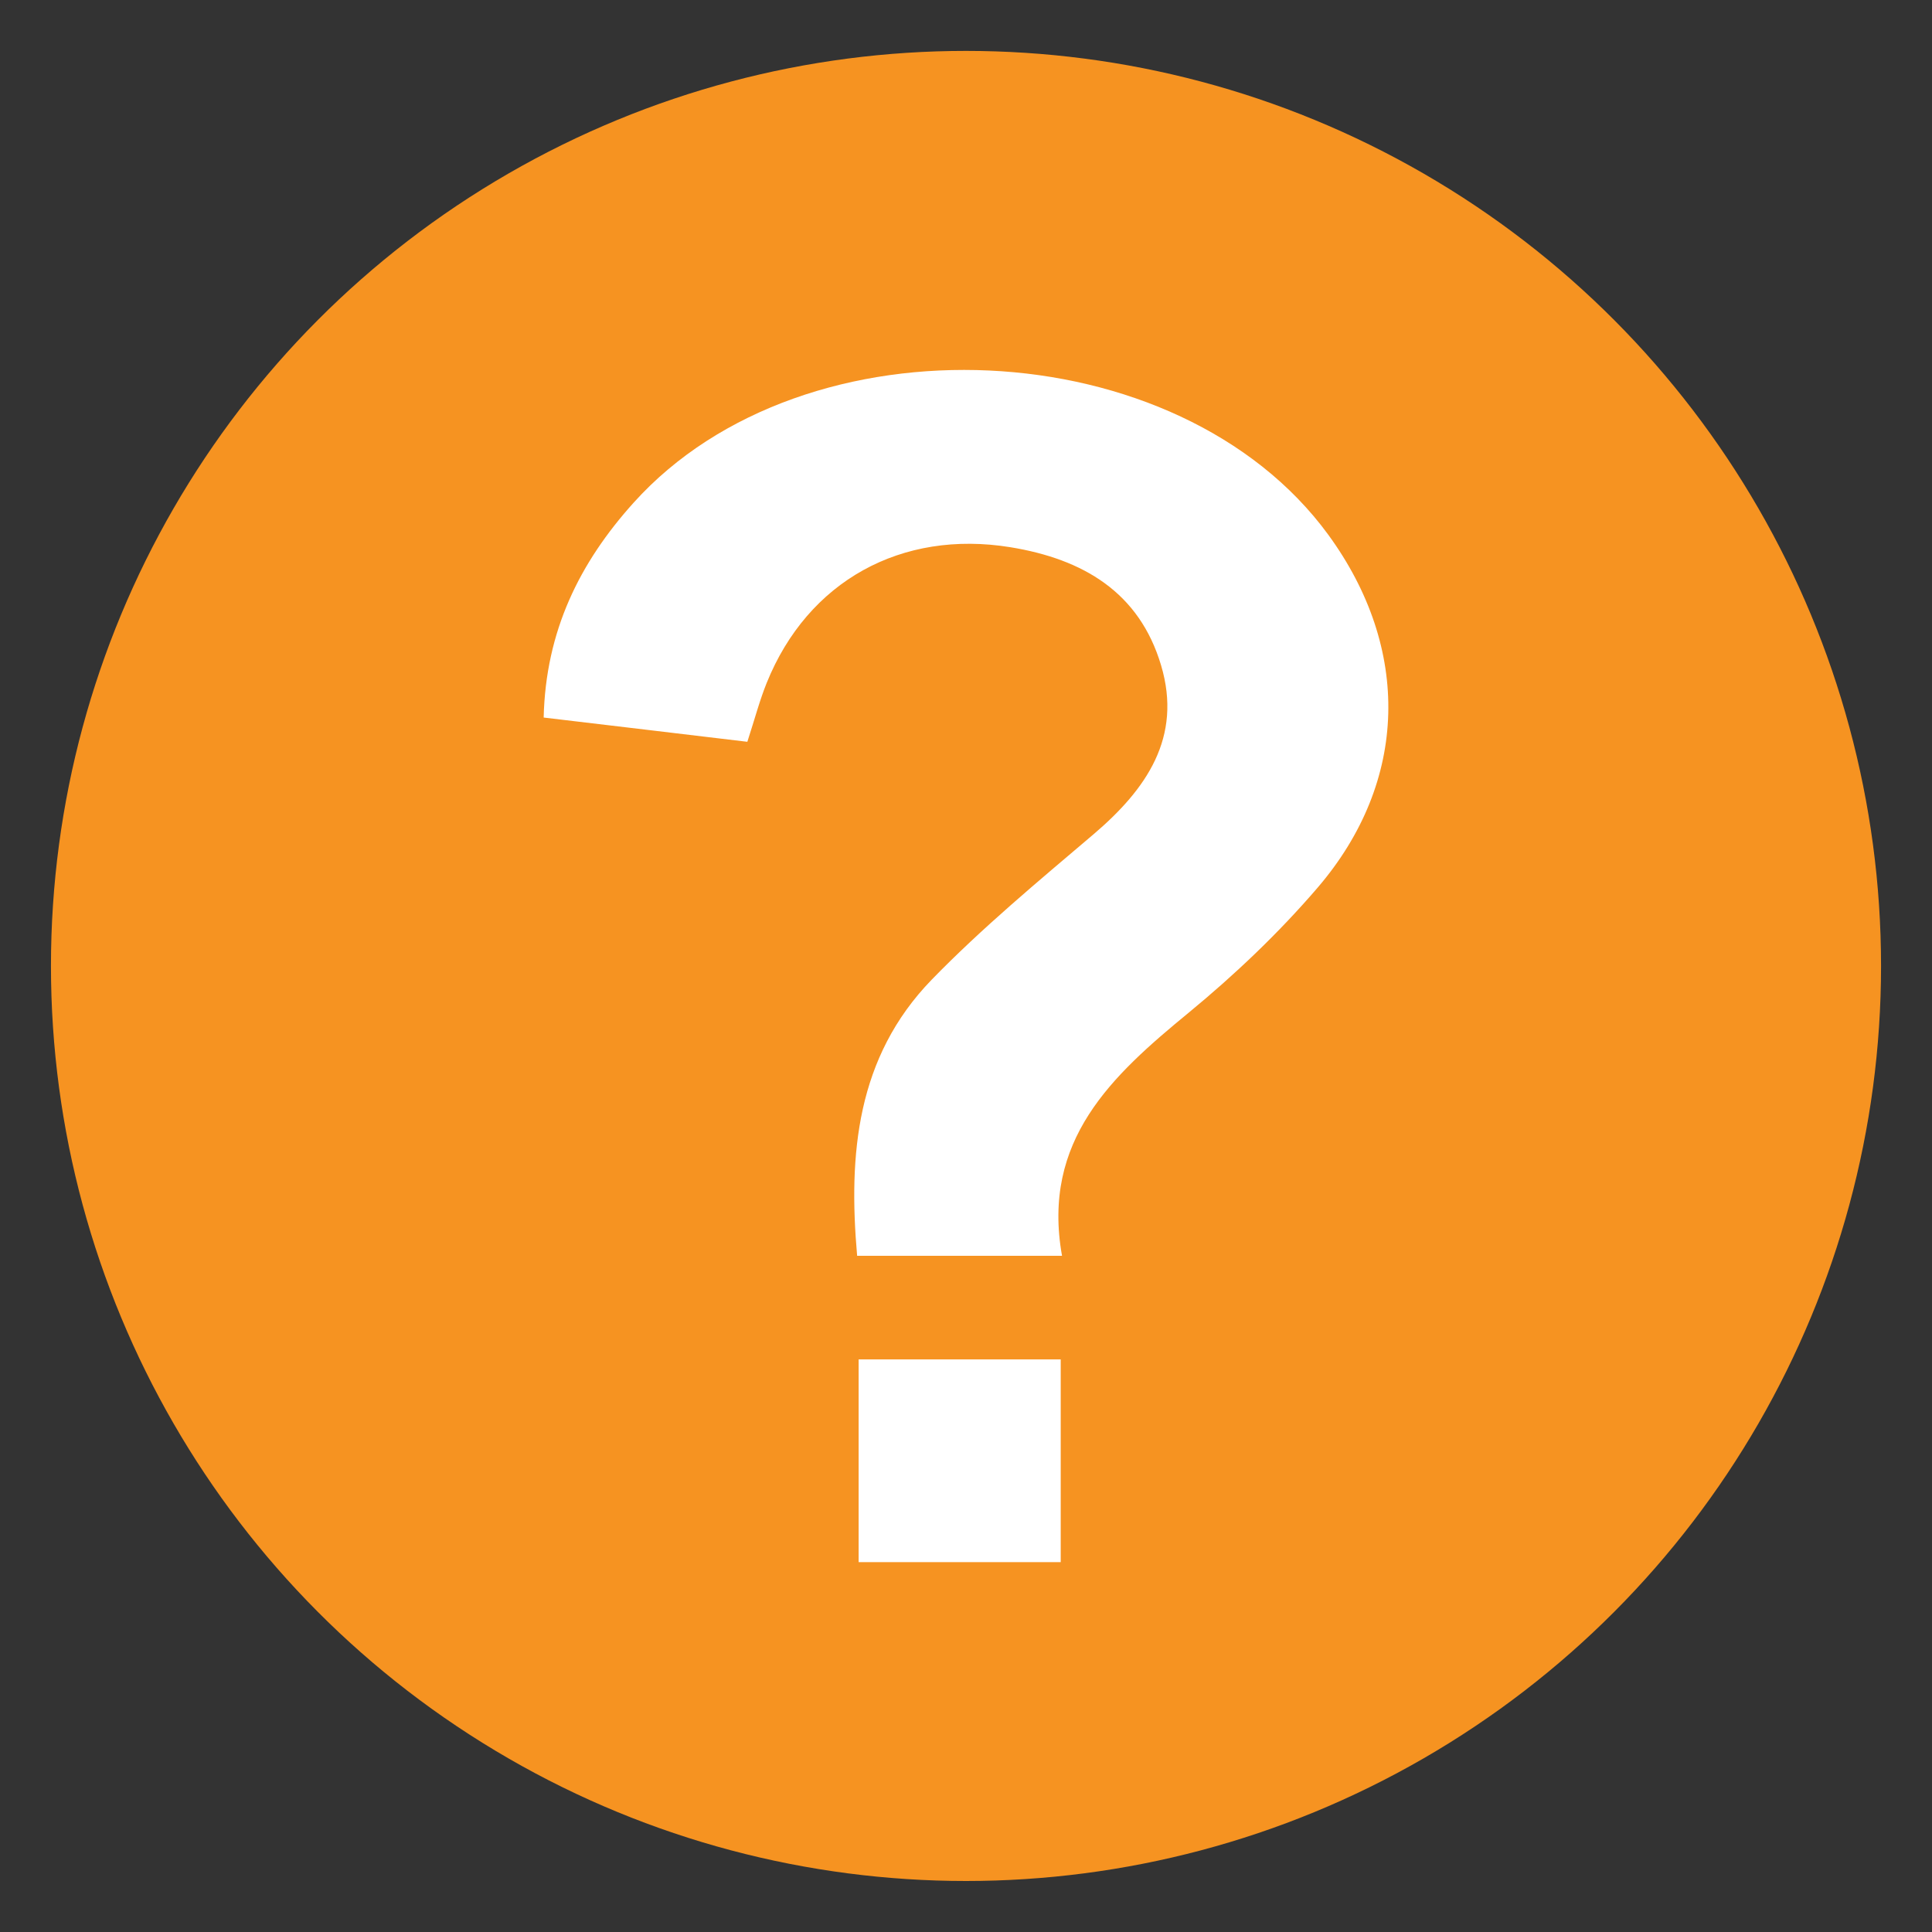<?xml version="1.0" encoding="utf-8"?>
<!-- Generator: Adobe Illustrator 16.0.0, SVG Export Plug-In . SVG Version: 6.00 Build 0)  -->
<!DOCTYPE svg PUBLIC "-//W3C//DTD SVG 1.1//EN" "http://www.w3.org/Graphics/SVG/1.1/DTD/svg11.dtd">
<svg version="1.1" id="Layer_1" xmlns="http://www.w3.org/2000/svg" xmlns:xlink="http://www.w3.org/1999/xlink" x="0px" y="0px"
	 width="40px" height="40px" viewBox="0 0 40 40" enable-background="new 0 0 40 40" xml:space="preserve">
<rect x="0" y="0" width="40" height="40" fill="#333333" stroke="none"/>
<g>
	<circle fill="#F69321" cx="20" cy="19.999" r="18.945"/>
	<g>
		<path fill-rule="evenodd" clip-rule="evenodd" fill="#FFFFFF" d="M21.988,26c-1.457,0-2.787,0-4.242,0
			c-0.184-2.098-0.014-4.109,1.541-5.714c1.045-1.075,2.207-2.039,3.352-3.012c1.096-0.933,1.844-2.008,1.4-3.499
			c-0.451-1.515-1.617-2.201-3.123-2.446c-2.246-0.364-4.189,0.695-5.043,2.811c-0.145,0.359-0.244,0.737-0.4,1.218
			c-1.381-0.164-2.756-0.33-4.217-0.502c0.042-1.79,0.741-3.204,1.865-4.451c3.549-3.937,11.281-3.576,14.381,0.668
			c1.713,2.349,1.668,5.099-0.221,7.304c-0.805,0.938-1.715,1.803-2.67,2.589C23.02,22.273,21.561,23.607,21.988,26z"/>
		<path fill-rule="evenodd" clip-rule="evenodd" fill="#FFFFFF" d="M17.777,28.145c1.422,0,2.779,0,4.184,0c0,1.412,0,2.77,0,4.197
			c-1.393,0-2.744,0-4.184,0C17.777,30.98,17.777,29.604,17.777,28.145z"/>
	</g>
</g>
</svg>
